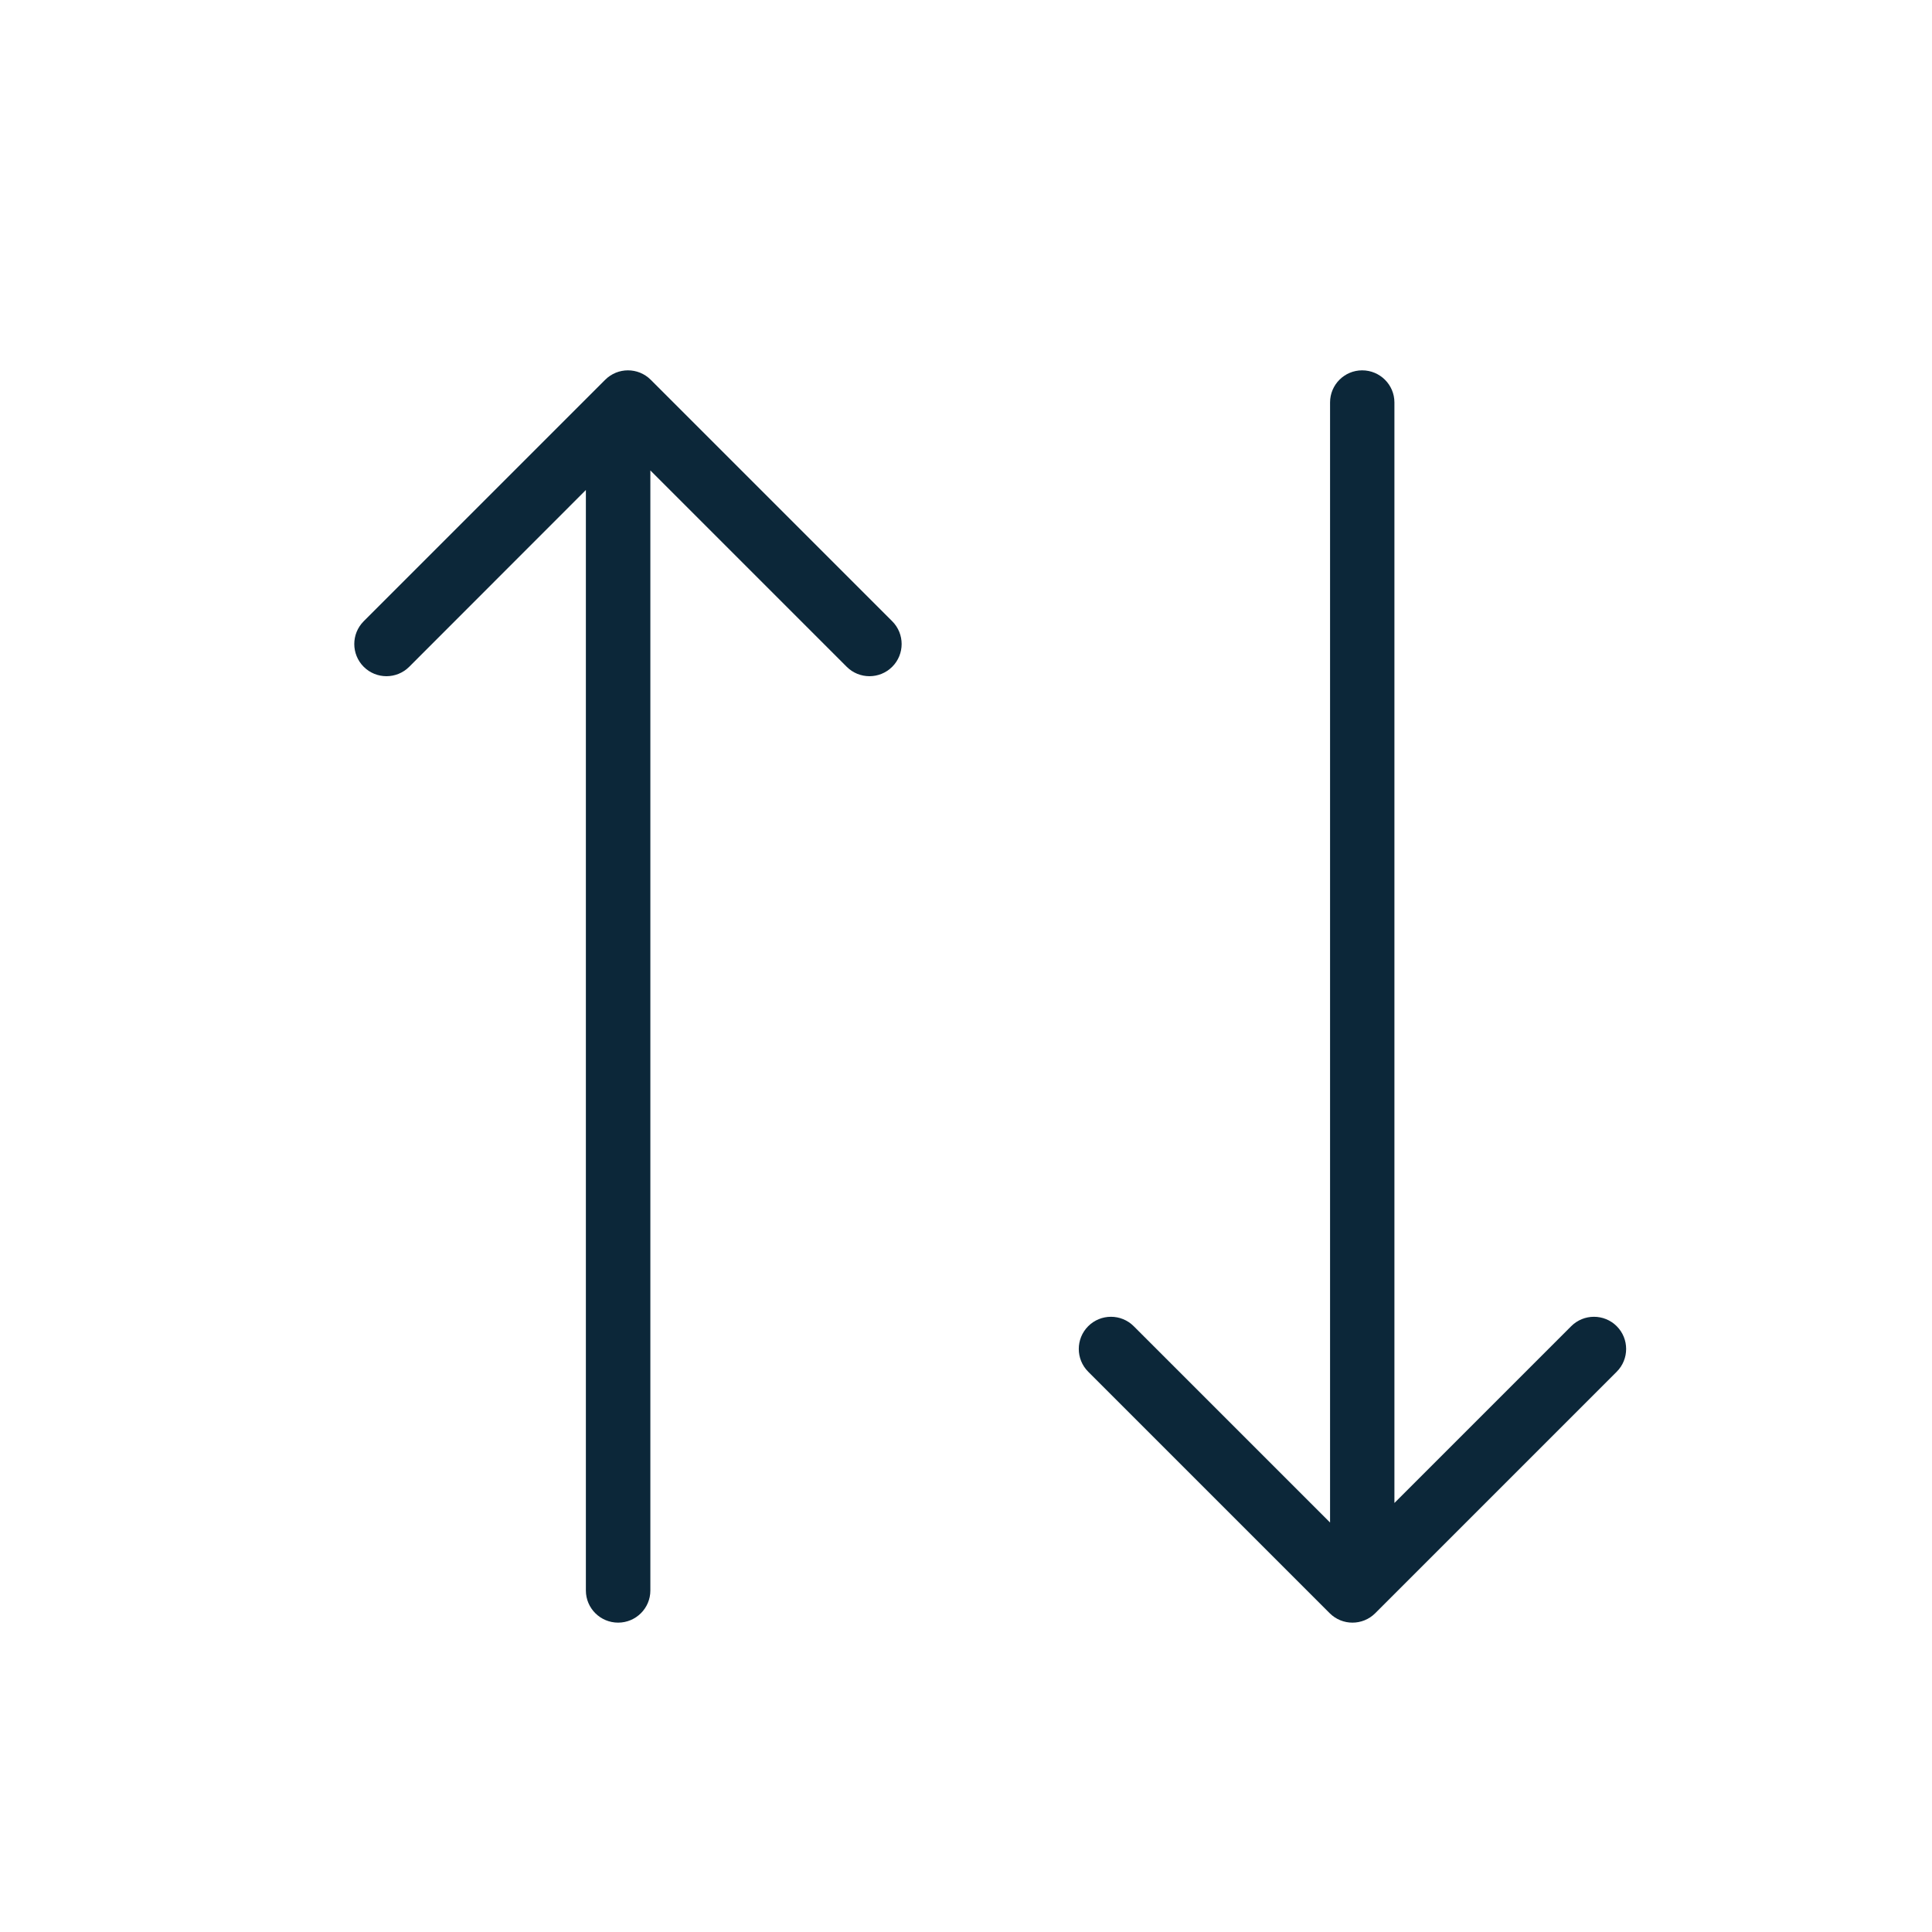 <svg width="16" height="16" viewBox="0 0 16 16" fill="none" xmlns="http://www.w3.org/2000/svg">
<path fill-rule="evenodd" clip-rule="evenodd" d="M11.015 12.609L9.389 10.983C9.285 10.879 9.116 10.879 9.012 10.983C8.908 11.087 8.908 11.256 9.012 11.36L11.012 13.36C11.116 13.464 11.285 13.464 11.389 13.36L13.389 11.36C13.493 11.256 13.493 11.087 13.389 10.983C13.285 10.879 13.116 10.879 13.012 10.983L11.548 12.447L11.548 3.333C11.548 3.186 11.428 3.067 11.281 3.067C11.134 3.067 11.015 3.186 11.015 3.333V12.609ZM5.389 3.145C5.285 3.041 5.116 3.041 5.012 3.145L3.012 5.145C2.908 5.249 2.908 5.418 3.012 5.522C3.116 5.626 3.285 5.626 3.389 5.522L4.852 4.058L4.852 13.172C4.852 13.319 4.972 13.438 5.119 13.438C5.266 13.438 5.386 13.319 5.386 13.172L5.386 3.896L7.012 5.522C7.116 5.626 7.285 5.626 7.389 5.522C7.493 5.418 7.493 5.249 7.389 5.145L5.389 3.145Z" fill="#0C2739"/>
</svg>
